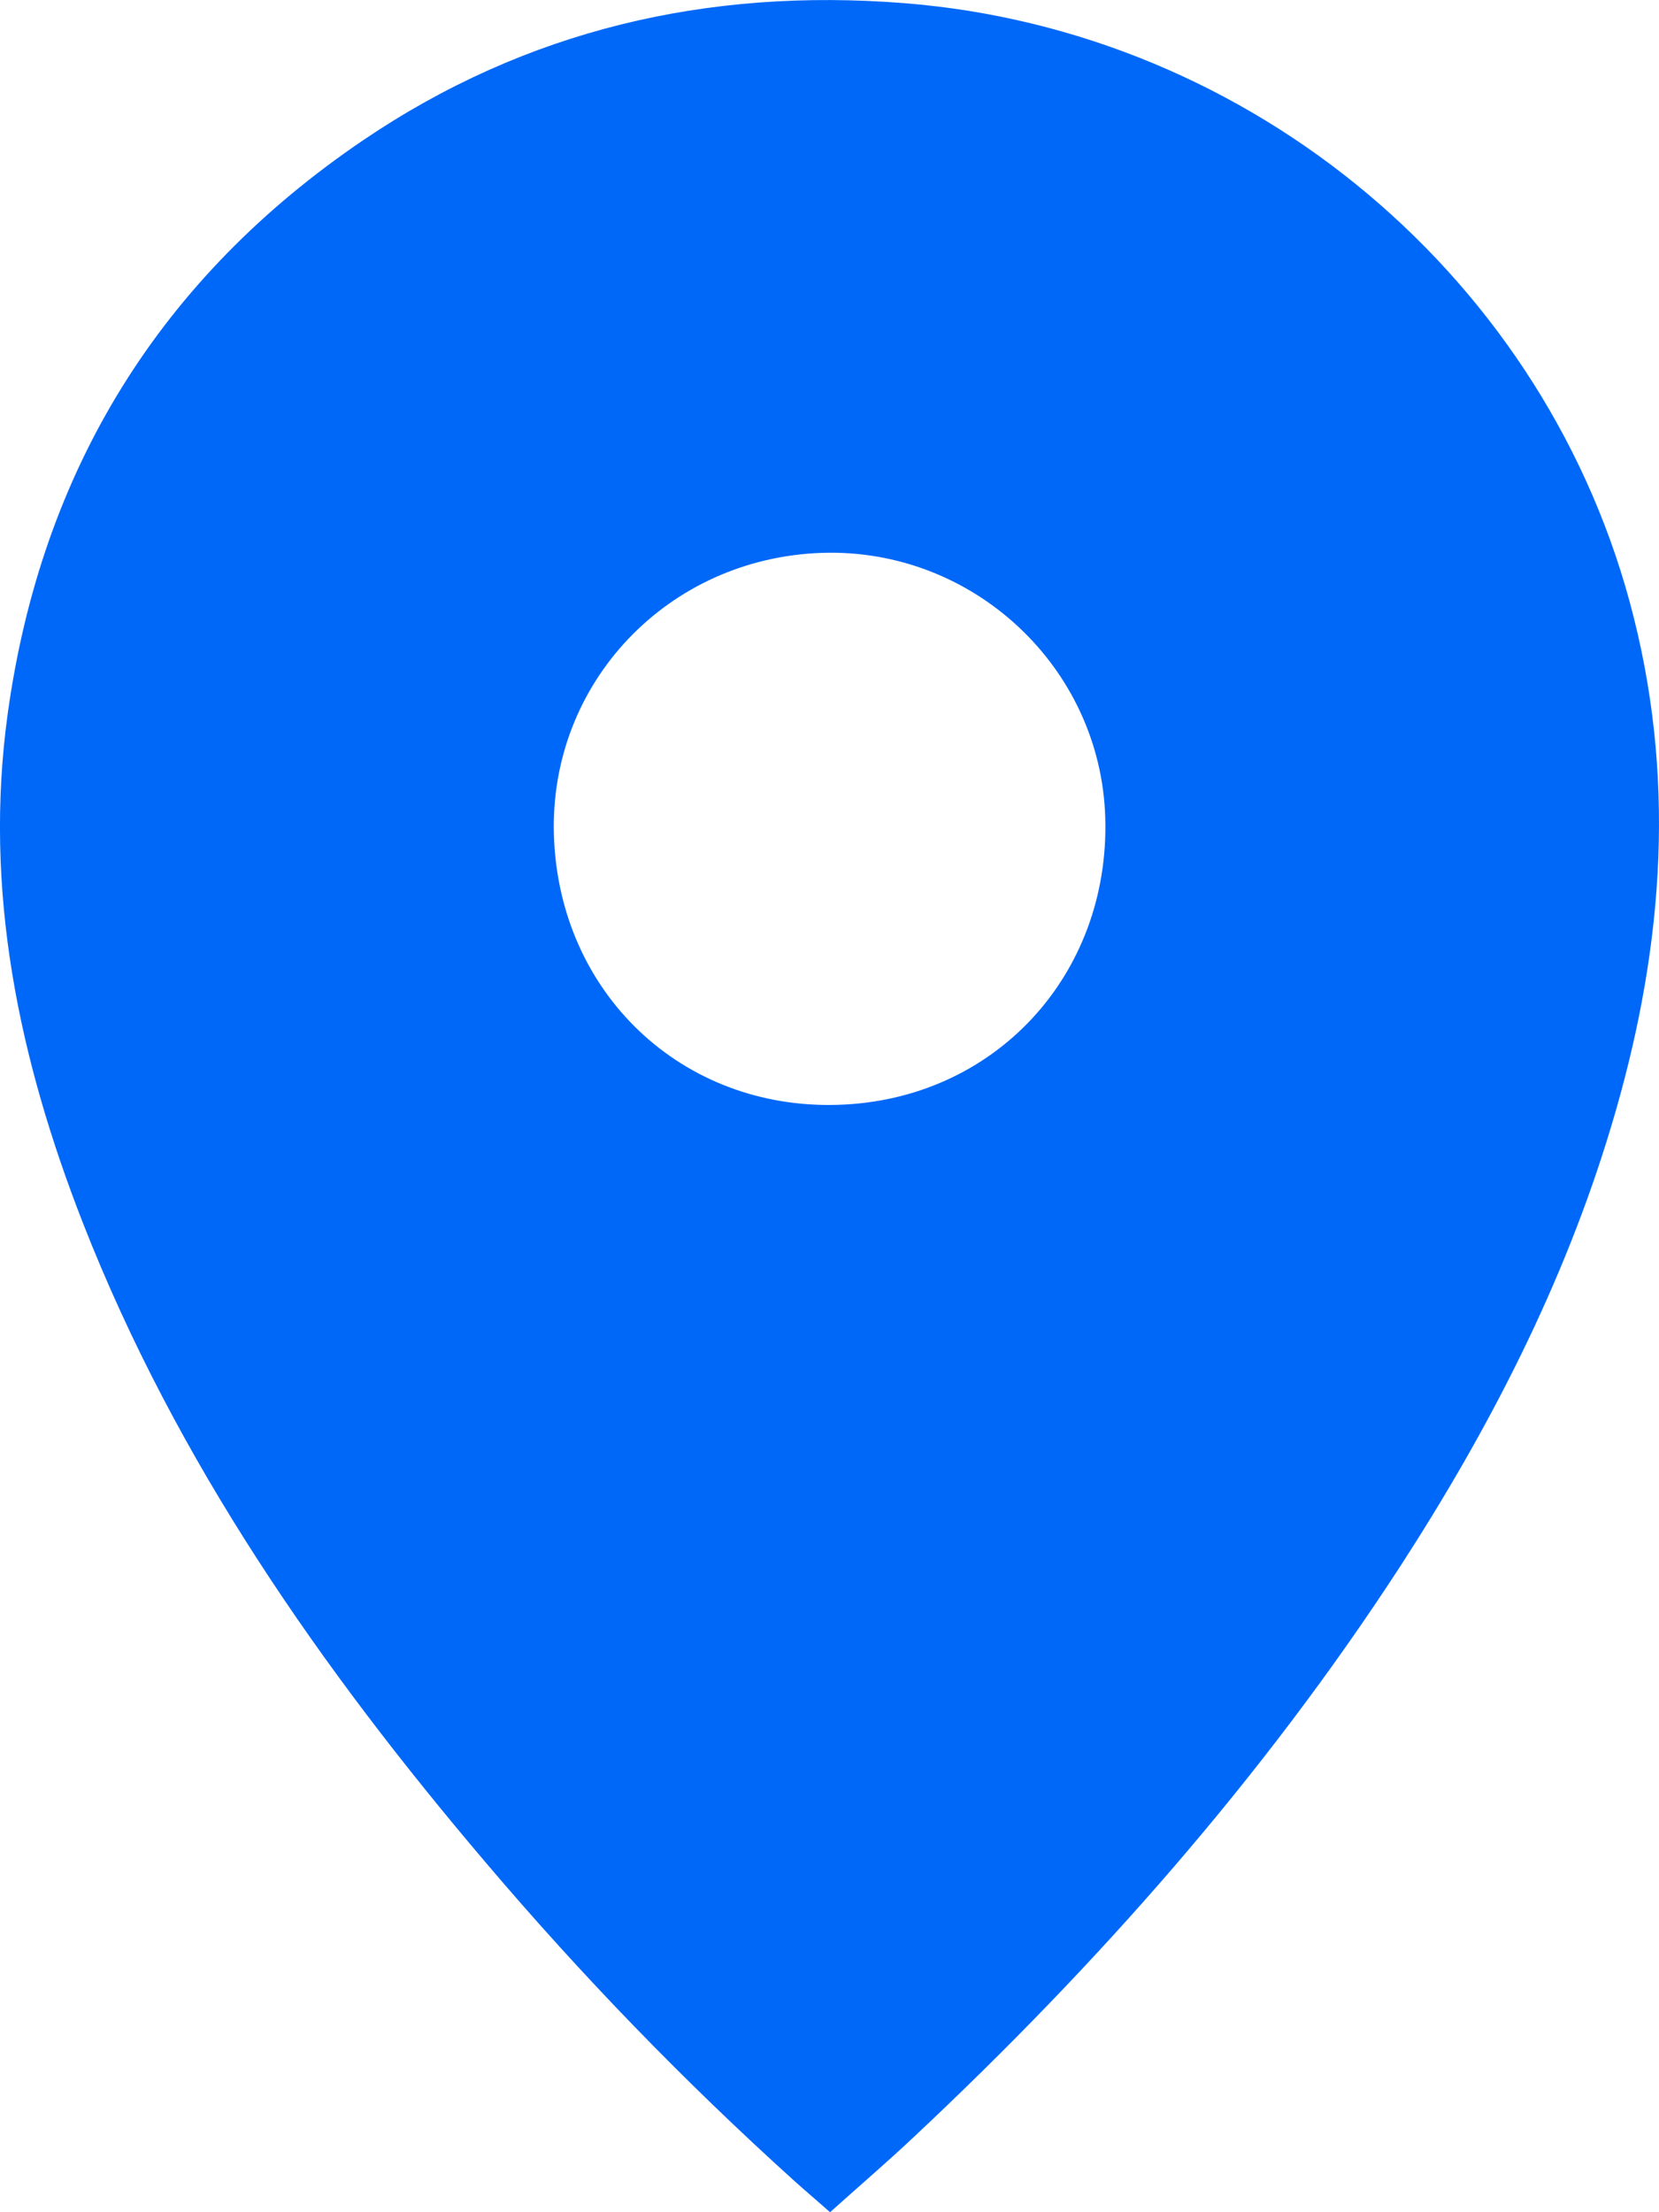 <svg width="9" height="12" viewBox="0 0 9 12" fill="none" xmlns="http://www.w3.org/2000/svg">
<path d="M4.503 12C4.661 11.858 4.818 11.724 4.967 11.583C5.956 10.654 6.85 9.643 7.592 8.503C8.077 7.755 8.484 6.967 8.741 6.109C9.014 5.201 9.097 4.283 8.864 3.353C8.407 1.519 6.792 0.165 4.903 0.017C3.839 -0.067 2.854 0.162 1.971 0.76C0.87 1.506 0.225 2.549 0.042 3.87C-0.091 4.832 0.103 5.747 0.451 6.637C0.958 7.93 1.741 9.051 2.634 10.102C3.154 10.715 3.712 11.291 4.309 11.83C4.37 11.885 4.432 11.937 4.503 12ZM3.005 4.531C2.979 3.705 3.622 3.027 4.459 2.999C5.279 2.972 5.972 3.62 5.996 4.436C6.021 5.292 5.393 5.967 4.547 5.993C3.699 6.02 3.032 5.386 3.005 4.531Z" fill="#0068F8"/>
</svg>
